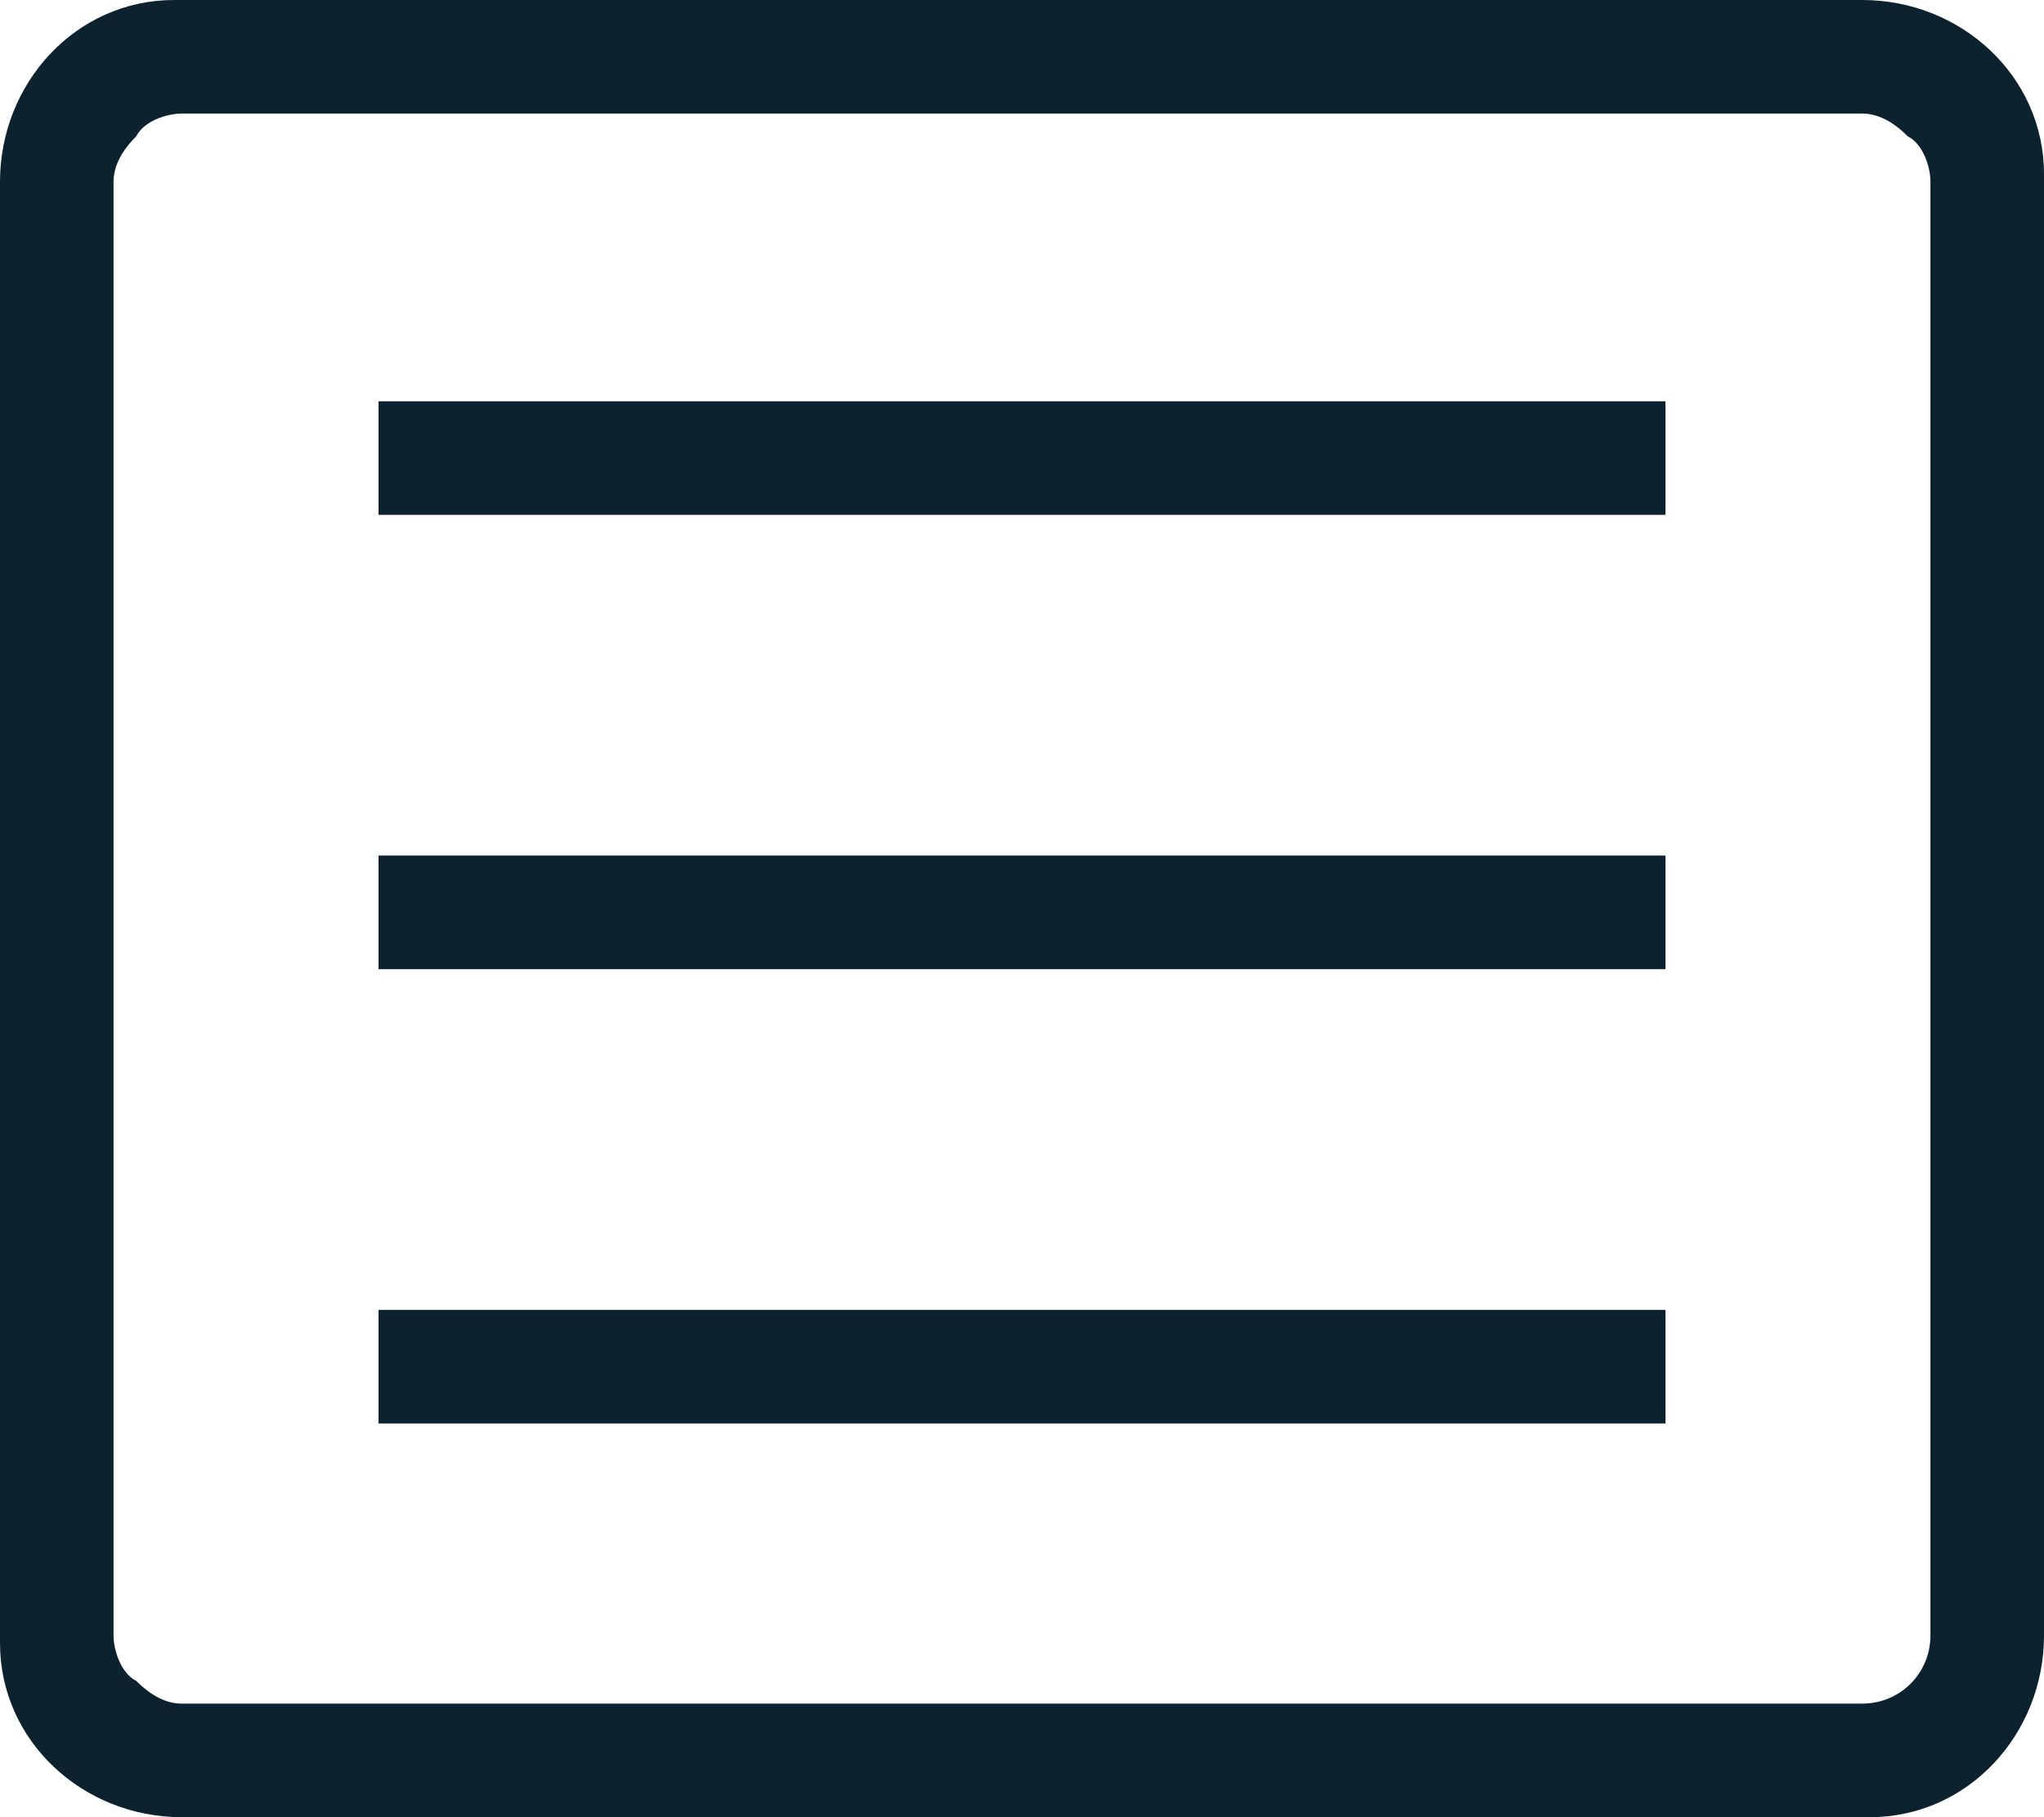 <?xml version="1.0" encoding="UTF-8"?>
<svg id="Ebene_1" xmlns="http://www.w3.org/2000/svg" version="1.1" viewBox="0 0 27 24">
  <!-- Generator: Adobe Illustrator 29.1.0, SVG Export Plug-In . SVG Version: 2.1.0 Build 142)  -->
  <defs>
    <style>
      .st0 {
        fill: #0d222f;
      }
    </style>
  </defs>
  <g id="Gruppe_4815">
    <path id="Pfad_2200" class="st0" d="M5,18.8h17v-1.5H5"/>
    <path id="Pfad_2201" class="st0" d="M5,12.8h17v-1.5H5"/>
    <path id="Pfad_2202" class="st0" d="M5,6.8h17v-1.5H5"/>
    <g id="Gruppe_3781">
      <g id="Gruppe_3780">
        <path id="Pfad_2203" class="st0" d="M2.4,24C1.1,24,0,23,0,21.7c0,0,0,0,0-.1V2.4C0,1.1,1,0,2.3,0c0,0,0,0,.1,0h22.2c1.3,0,2.4,1,2.4,2.3,0,0,0,0,0,.1v19.2c0,1.3-1,2.4-2.3,2.4,0,0,0,0-.1,0H2.4ZM2.4,22.5h22.2c.5,0,.9-.4.9-.9V2.4c0-.2-.1-.5-.3-.6-.2-.2-.4-.3-.6-.3H2.4c-.2,0-.5.1-.6.3-.2.2-.3.4-.3.6v19.2c0,.2.1.5.3.6.2.2.4.3.6.3M1.5,22.5h0Z"/>
      </g>
    </g>
  </g>
</svg>
